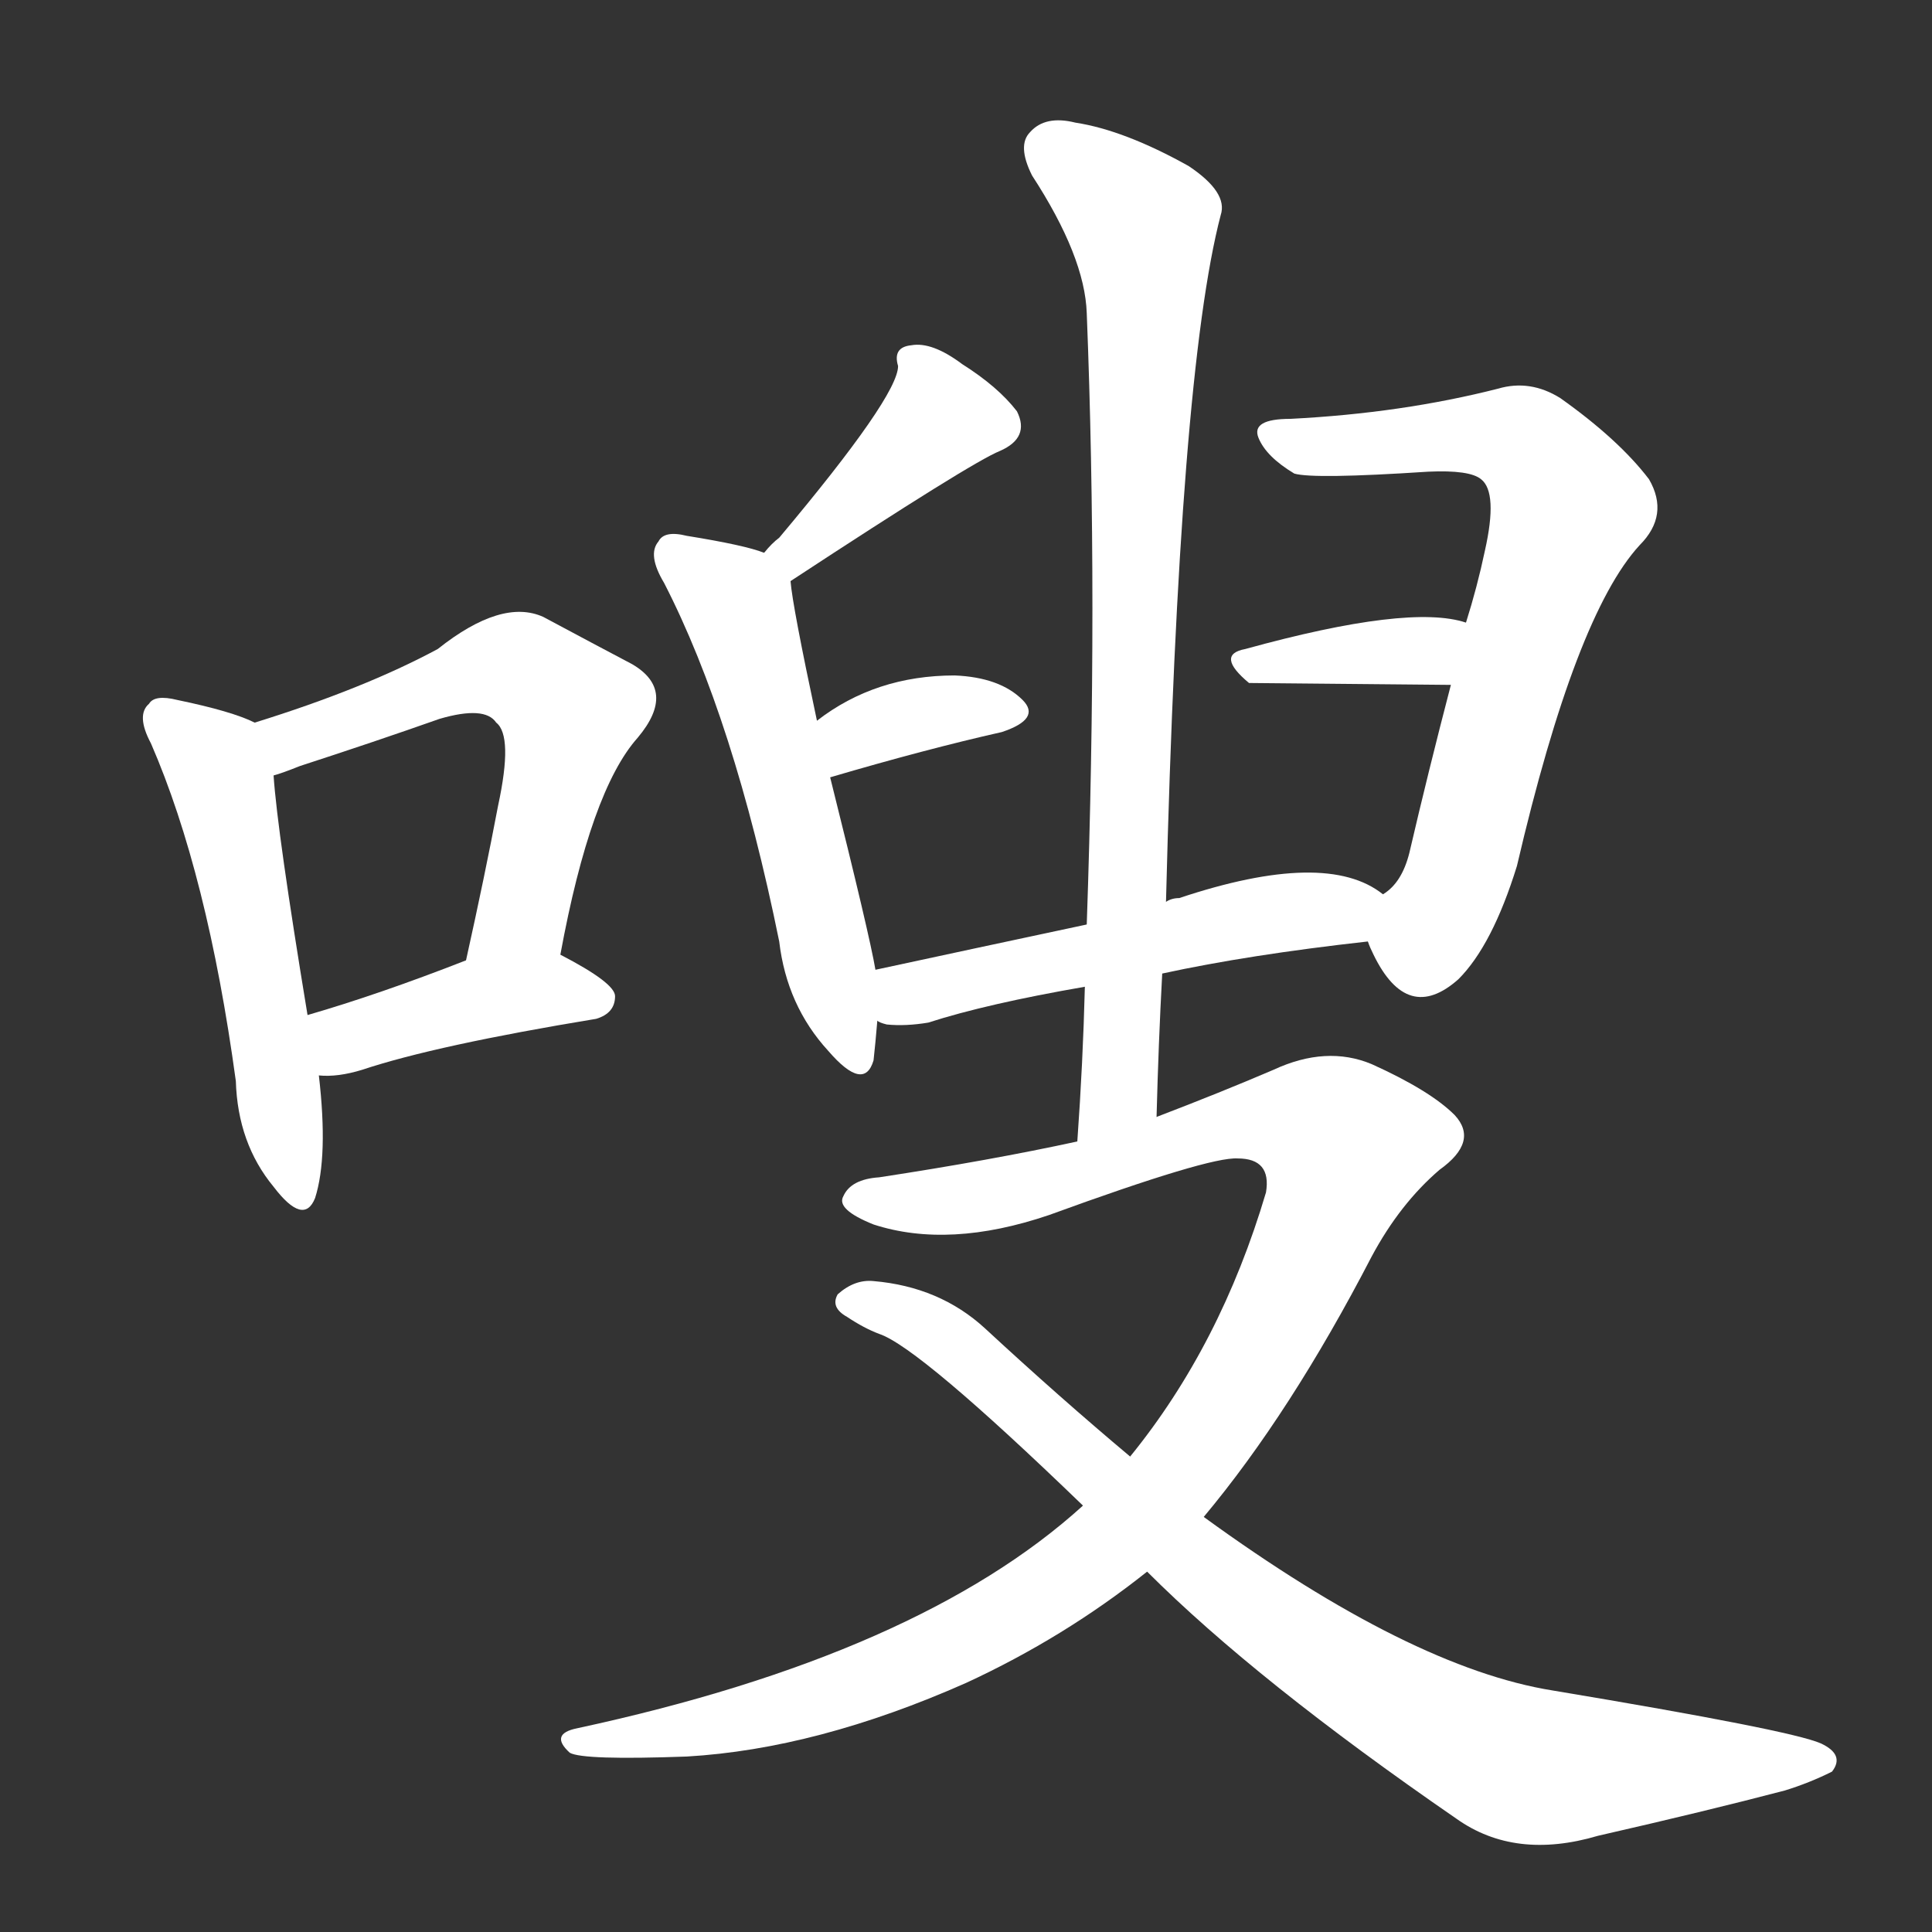 <svg version="1.1" viewBox="0 0 1024 1024" xmlns="http://www.w3.org/2000/svg">
  <rect x="0" y="0" width="1024" height="1024" fill="#333333" stroke="none"/>
  <g transform="scale(1, -1) translate(0, -900)">
    <style type="text/css">
        .stroke1 {fill: #FFFFFF;}
        .stroke2 {fill: #FFFFFF;}
        .stroke3 {fill: #FFFFFF;}
        .stroke4 {fill: #FFFFFF;}
        .stroke5 {fill: #FFFFFF;}
        .stroke6 {fill: #FFFFFF;}
        .stroke7 {fill: #FFFFFF;}
        .stroke8 {fill: #FFFFFF;}
        .stroke9 {fill: #FFFFFF;}
        .stroke10 {fill: #FFFFFF;}
        .stroke11 {fill: #FFFFFF;}
        .stroke12 {fill: #FFFFFF;}
        .stroke13 {fill: #FFFFFF;}
        .stroke14 {fill: #FFFFFF;}
        .stroke15 {fill: #FFFFFF;}
        .stroke16 {fill: #FFFFFF;}
        .stroke17 {fill: #FFFFFF;}
        .stroke18 {fill: #FFFFFF;}
        .stroke19 {fill: #FFFFFF;}
        .stroke20 {fill: #FFFFFF;}
        text {
            font-family: Helvetica;
            font-size: 50px;
            fill: #FFFFFF;}
            paint-order: stroke;
            stroke: #000000;
            stroke-width: 4px;
            stroke-linecap: butt;
            stroke-linejoin: miter;
            font-weight: 800;
        }
    </style>

    <path d="M 135 517 Q 123 523 94 529 Q 82 532 79 527 Q 72 521 80 506 Q 110 437 125 327 Q 126 294 145 271 Q 161 250 167 265 Q 174 287 169 330 L 163 362 Q 147 459 145 489 C 143 514 143 514 135 517 Z" class="stroke1"/>
    <path d="M 297 394 Q 313 481 338 509 Q 359 534 335 548 Q 316 558 288 573 Q 266 583 232 556 Q 193 535 135 517 C 106 508 117 479 145 489 Q 149 490 159 494 Q 199 507 233 519 Q 257 526 263 517 Q 272 510 264 473 Q 257 436 247 391 C 241 362 291 365 297 394 Z" class="stroke2"/>
    <path d="M 169 330 Q 179 329 192 333 Q 231 346 316 360 Q 326 363 326 372 Q 326 379 297 394 C 279 403 275 402 247 391 Q 201 373 163 362 C 134 354 139 331 169 330 Z" class="stroke3"/>
    <path d="M 419 592 Q 515 655 530 661 Q 546 668 539 682 Q 529 695 510 707 Q 494 719 483 717 Q 473 716 476 706 Q 476 690 413 615 Q 409 612 405 607 C 385 585 394 576 419 592 Z" class="stroke4"/>
    <path d="M 464 386 Q 461 404 440 488 L 433 518 Q 420 579 419 592 C 418 603 418 603 405 607 Q 395 611 364 616 Q 352 619 349 613 Q 343 606 352 591 Q 389 519 413 401 Q 417 367 439 343 Q 458 321 463 338 Q 464 347 465 359 L 464 386 Z" class="stroke5"/>
    <path d="M 440 488 Q 491 503 531 512 Q 552 519 542 529 Q 530 541 506 542 Q 464 542 433 518 C 409 500 411 480 440 488 Z" class="stroke6"/>
    <path d="M 725 401 Q 726 398 728 394 Q 746 357 773 381 Q 791 399 804 441 Q 835 574 869 611 Q 885 627 874 646 Q 858 667 827 689 Q 811 699 794 694 Q 743 681 684 678 Q 663 678 667 668 Q 671 658 686 649 Q 696 646 757 650 Q 779 651 785 646 Q 794 639 787 608 Q 783 589 777 570 L 769 537 Q 757 491 747 448 Q 743 432 733 426 C 720 412 720 412 725 401 Z" class="stroke7"/>
    <path d="M 777 570 Q 747 580 660 556 Q 644 553 662 538 L 769 537 C 799 537 806 562 777 570 Z" class="stroke8"/>
    <path d="M 576 410 Q 515 397 464 386 C 435 380 436 367 465 359 Q 466 358 470 357 Q 480 356 492 358 Q 523 368 575 377 L 616 384 Q 662 394 725 401 C 755 404 758 410 733 426 Q 703 450 625 424 Q 621 424 618 422 L 576 410 Z" class="stroke9"/>
    <path d="M 618 422 Q 625 702 647 786 Q 651 798 630 812 Q 596 831 570 835 Q 554 839 546 830 Q 539 823 547 807 Q 575 764 576 734 Q 582 583 576 410 L 575 377 Q 574 337 571 295 C 569 265 612 278 613 308 Q 614 347 616 384 L 618 422 Z" class="stroke10"/>
    <path d="M 571 295 Q 525 285 466 276 Q 451 275 447 266 Q 443 259 463 251 Q 503 238 556 256 Q 641 287 656 286 Q 674 286 671 268 Q 647 187 599 128 L 574 102 Q 487 23 306 -16 Q 291 -19 302 -29 Q 309 -33 364 -31 Q 433 -27 512 8 Q 564 32 608 67 L 638 96 Q 684 151 727 234 Q 742 262 763 280 Q 784 295 771 309 Q 758 322 727 336 Q 703 346 675 333 Q 647 321 613 308 L 571 295 Z" class="stroke11"/>
    <path d="M 599 128 Q 562 159 522 196 Q 498 218 463 221 Q 453 222 444 214 Q 440 207 449 202 Q 458 196 466 193 Q 487 186 574 102 L 608 67 Q 666 9 772 -64 Q 803 -86 847 -73 Q 904 -60 946 -49 Q 959 -45 971 -39 Q 978 -30 965 -24 Q 949 -17 823 4 Q 748 16 638 96 L 599 128 Z" class="stroke12"/>
</g></svg>